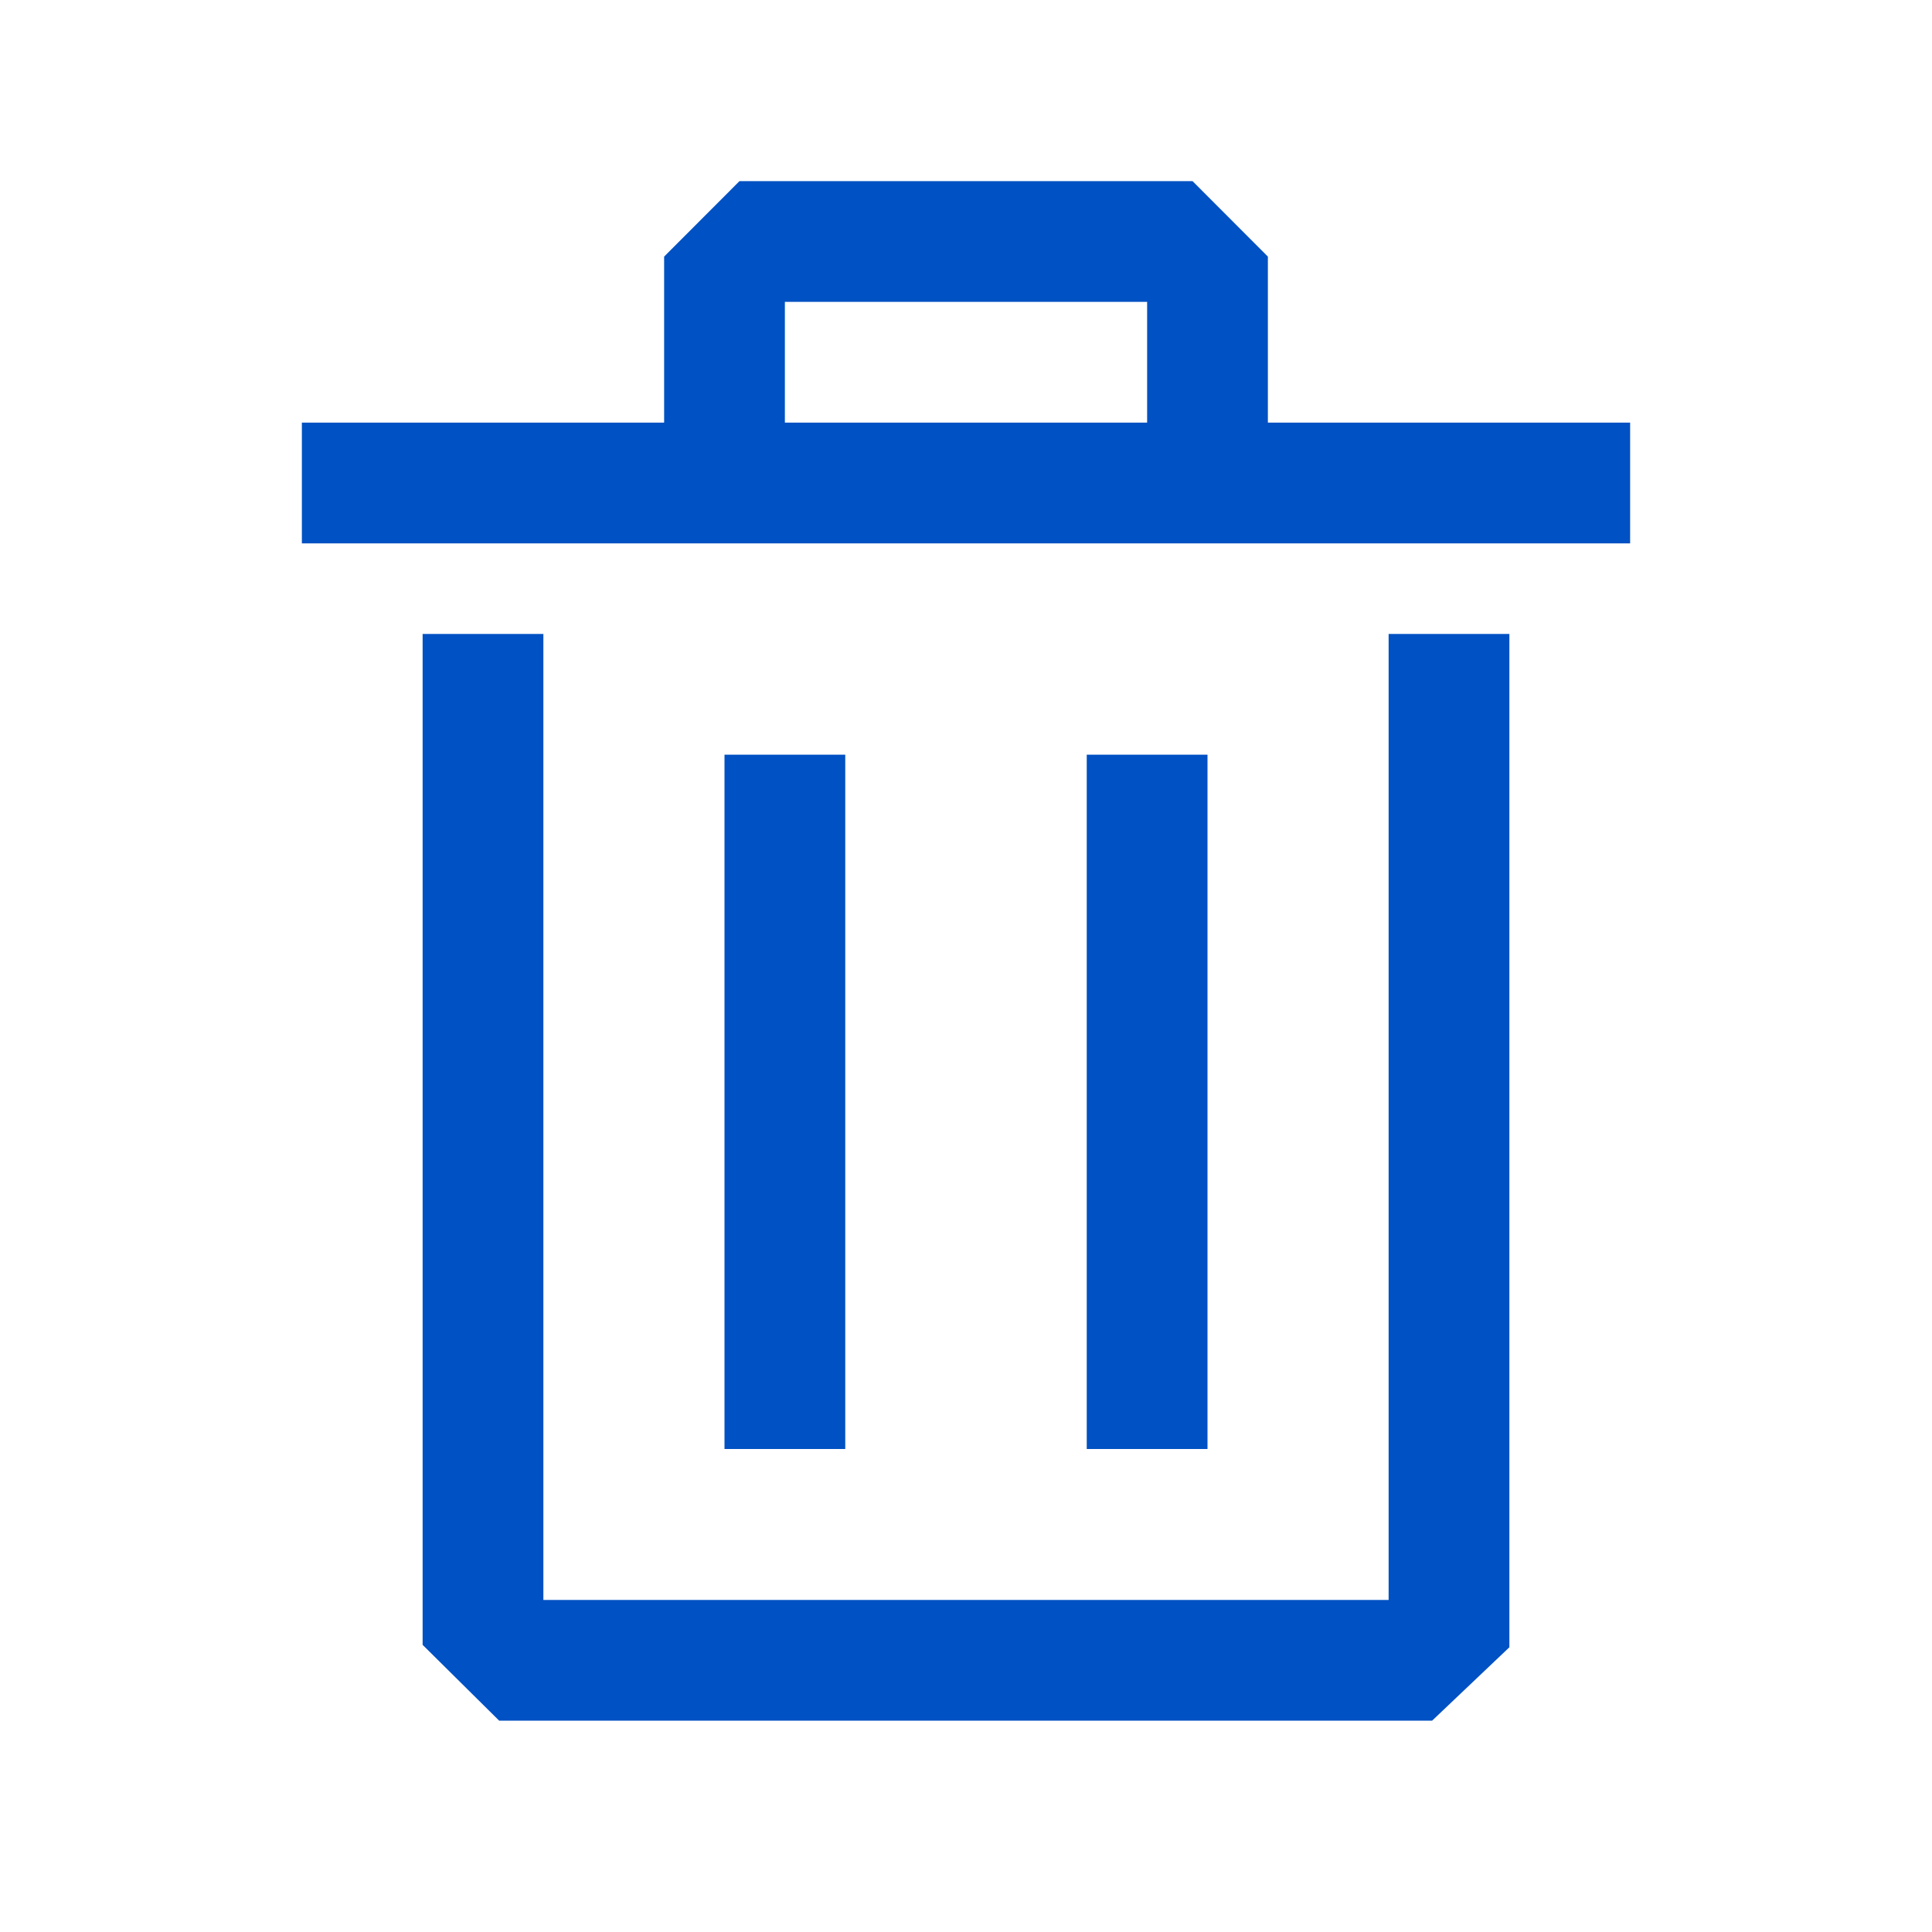 <svg fill="#0051c3" class="c_a c_b c_c c_d" role="presentation" xmlns="http://www.w3.org/2000/svg" viewBox="0 0 16 16" aria-hidden="true" focusable="false"><path d="M3.5 13.621V5.25h1v8h7v-8h1v8.392l-.64.608H4.134l-.635-.629Z"/><path d="M6 6.25h1V12H6V6.25Zm3 0h1V12H9V6.25Z"/><path fill-rule="evenodd" d="M2.5 4.5h11v-1h-3V2.125L9.876 1.5H6.124l-.624.625V3.5h-3v1Zm7-2h-3v1h3v-1Z"/></svg>